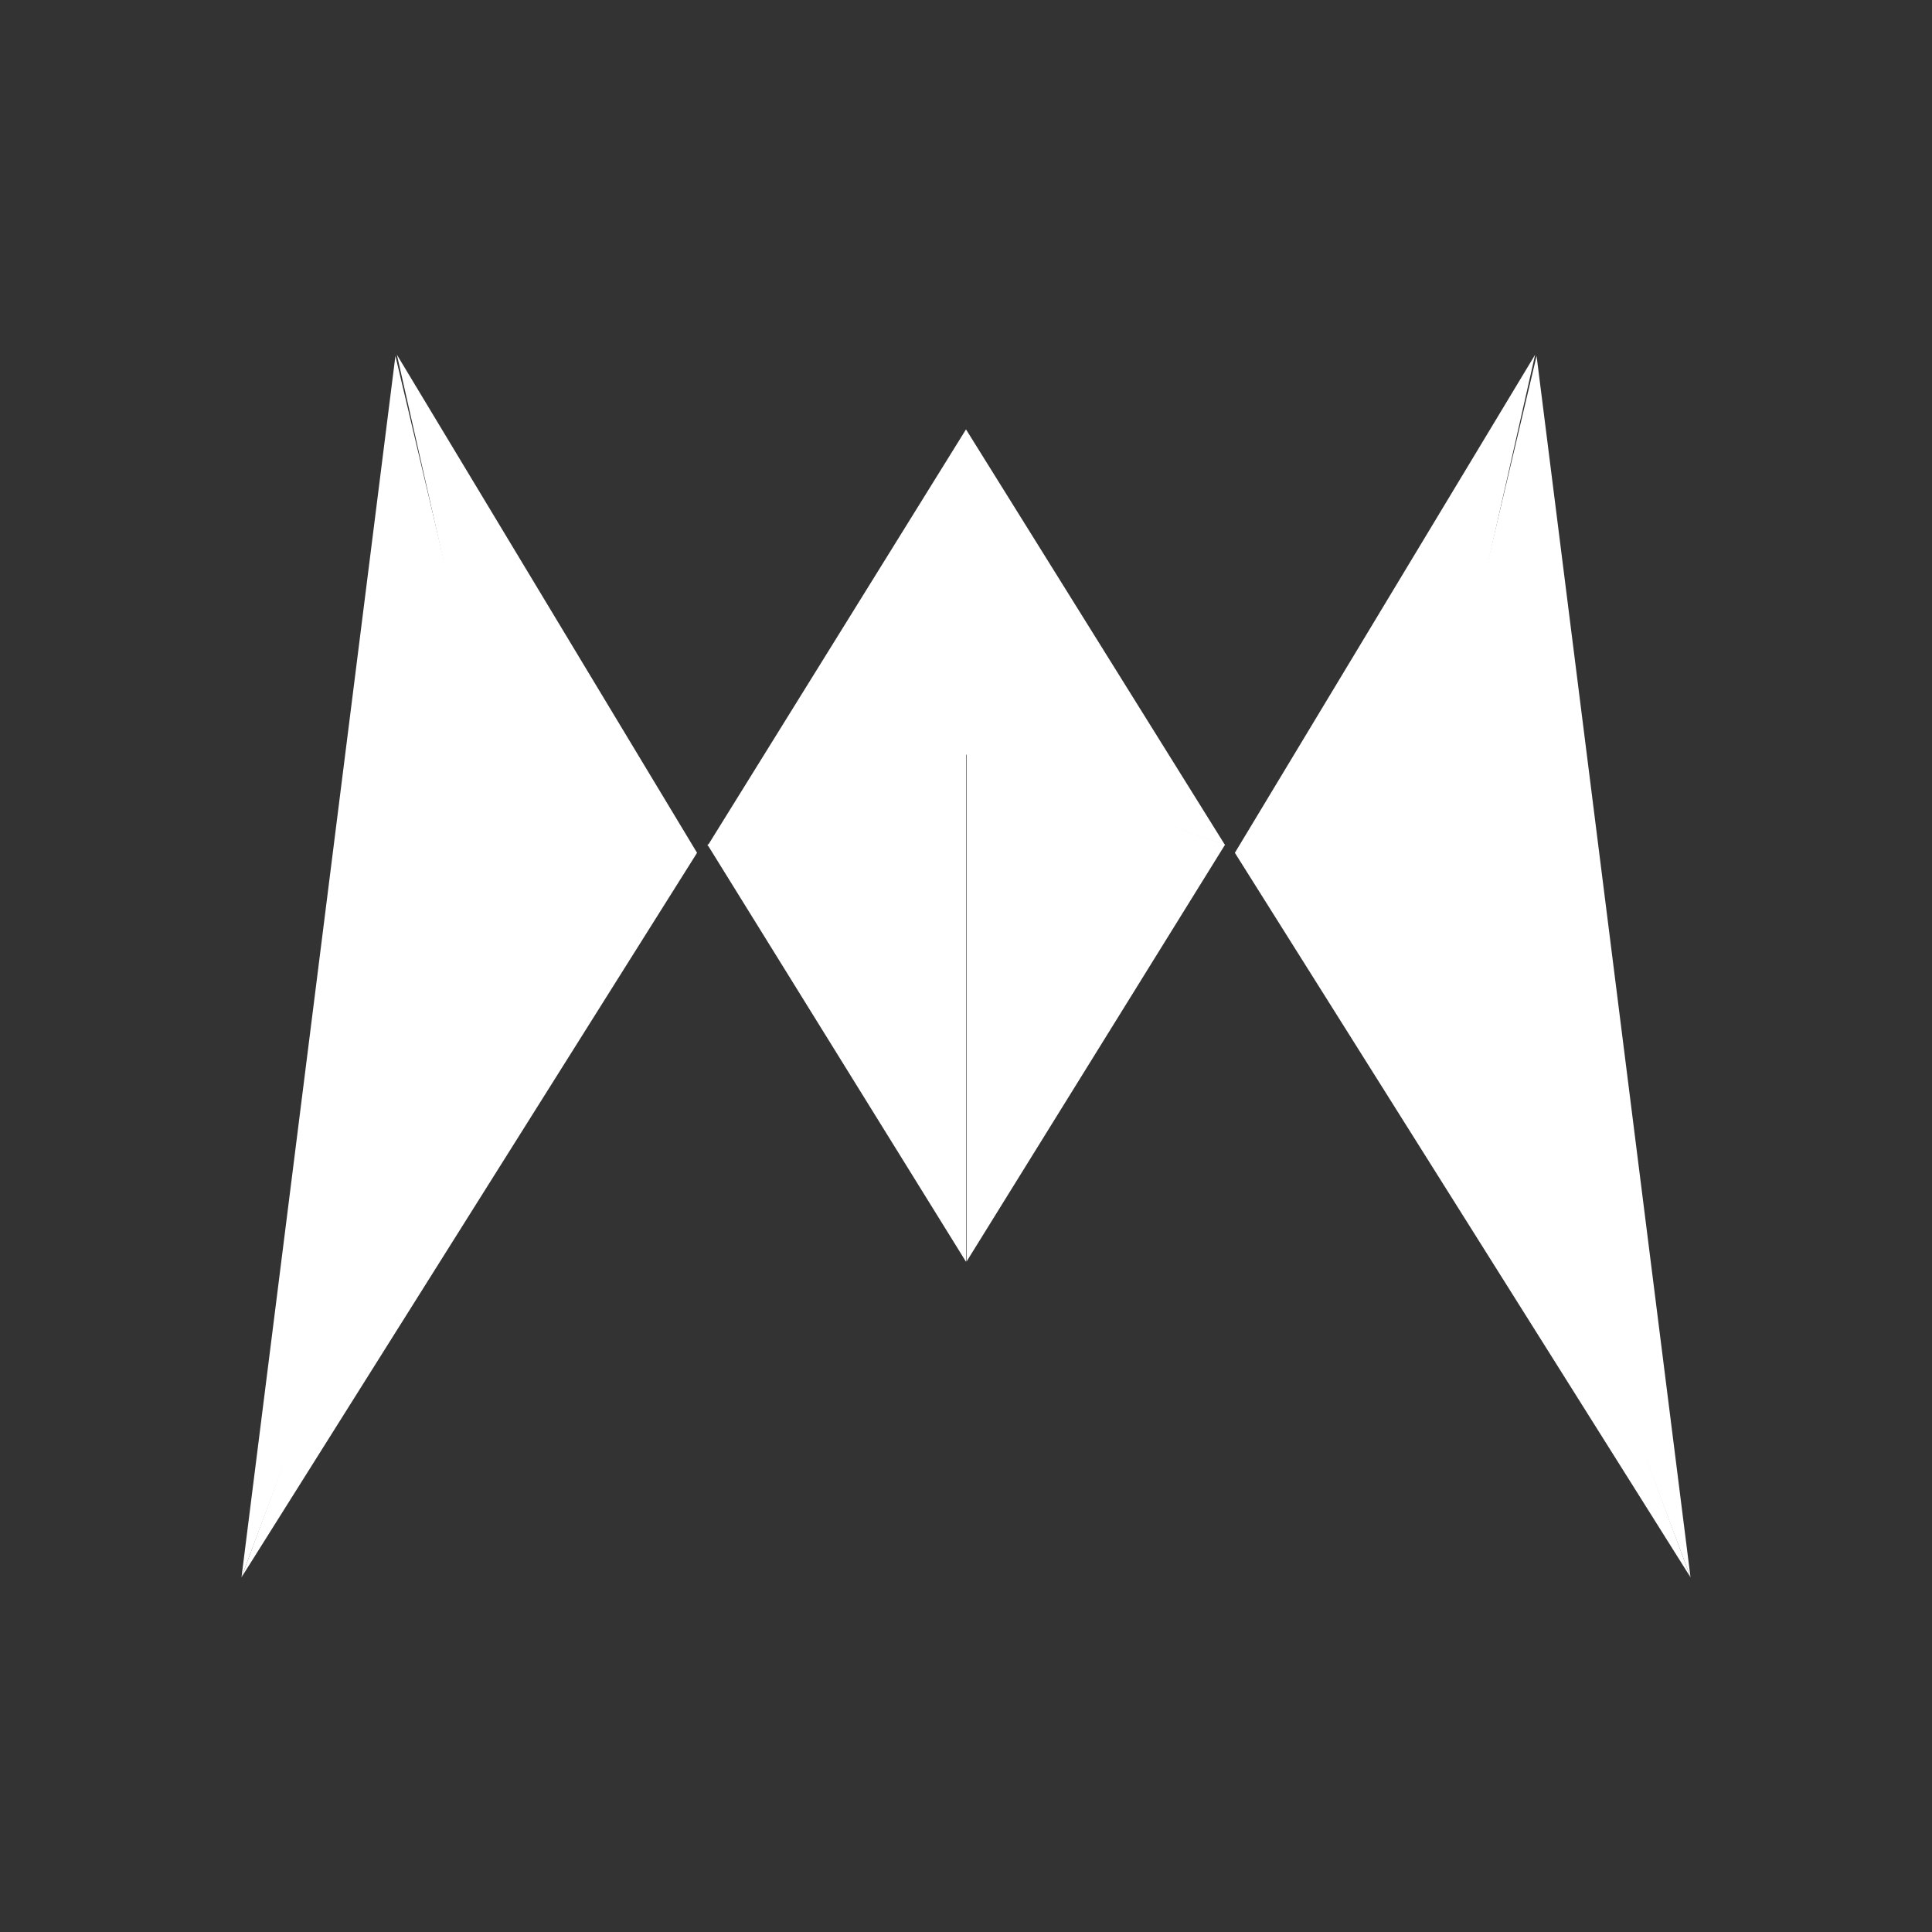 <svg xmlns="http://www.w3.org/2000/svg" width="24" height="24" fill="none" viewBox="0 0 24 24">
    <rect x="0" y="0" width="24" height="24" fill="#333333" stroke="none"/>
    <path fill="#fff" d="m6.33 10.594-1.4-6.188 3.729 6.188zm0 0-3.33 9 5.659-9z"/>
    <path fill="#fff" d="M4.912 4.422 3 19.592l3.375-9zm12.758 6.172 1.4-6.188-3.73 6.188zm0 0 3.33 9-5.66-9z"/>
    <path fill="#fff" d="M19.088 4.422 21 19.592l-3.375-9zM12 9.356s-2.138.765-3.212 1.136L12 15.674zm0-.005s2.15.77 3.218 1.142l-3.212 5.18V9.358z"/>
    <path fill="#fff" d="M12 9.373 8.788 10.51 12 5.334zm0 0 3.218 1.125L12 5.334z"/>
</svg>
